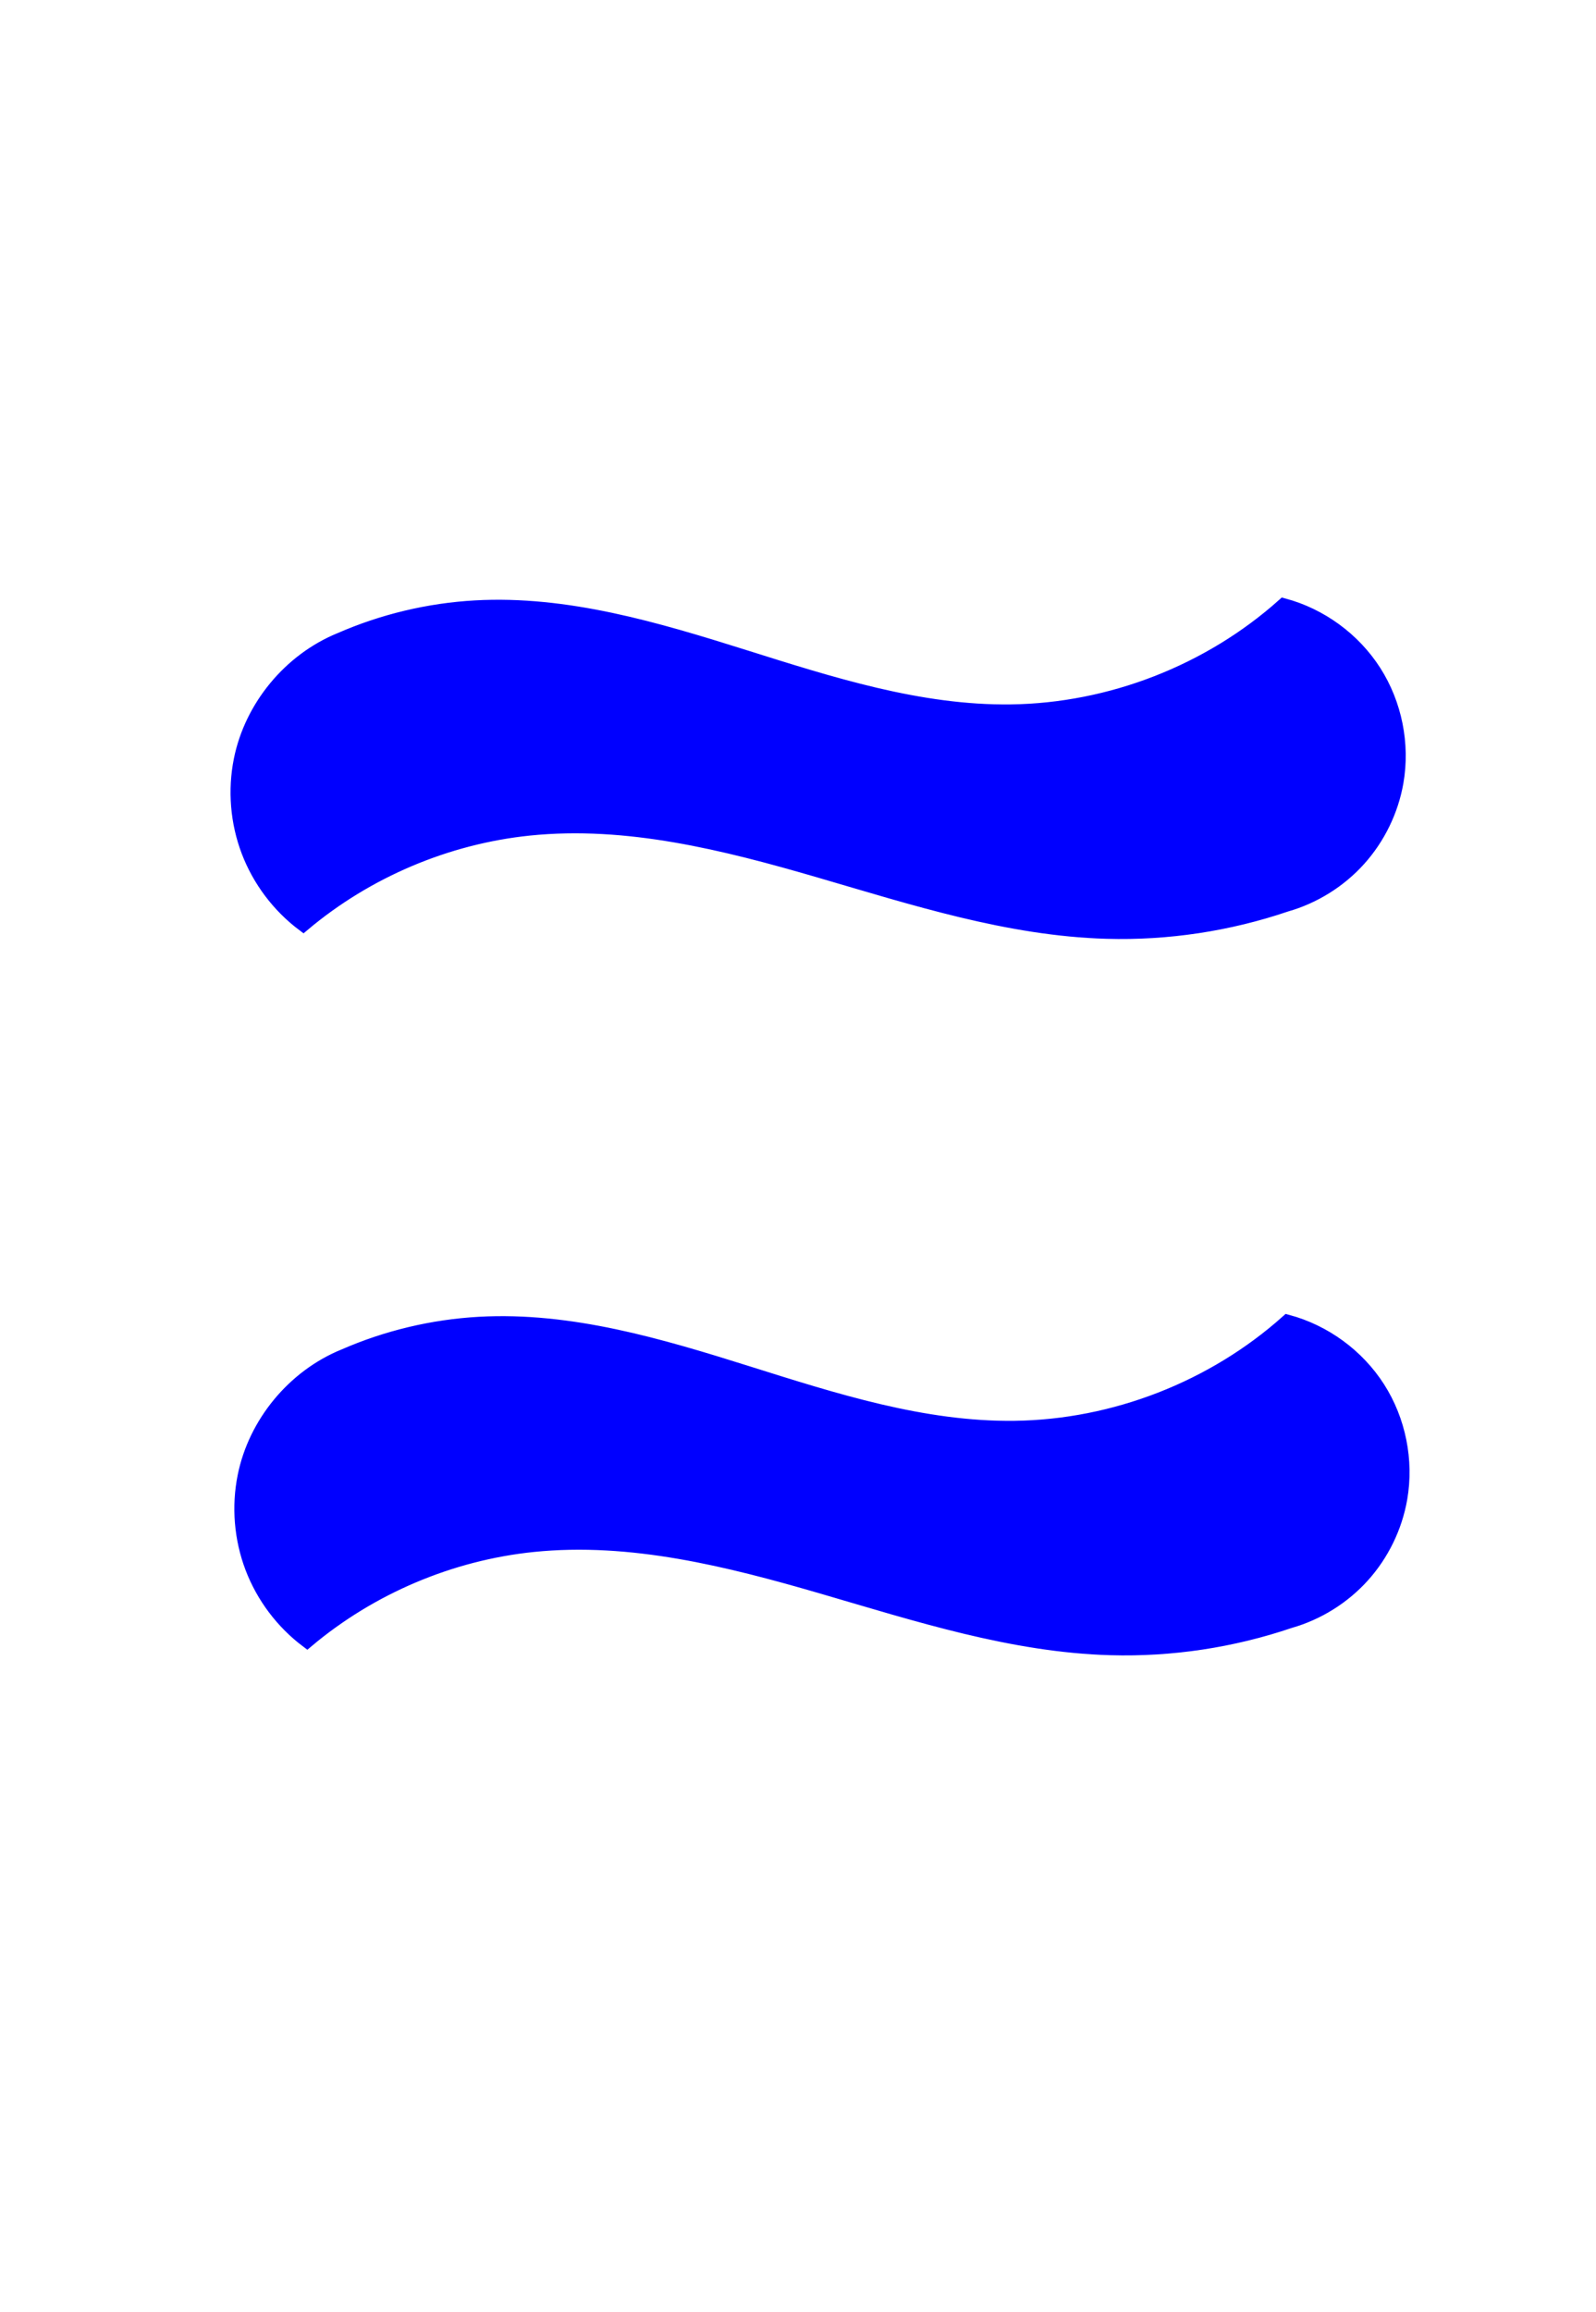<?xml version="1.0" encoding="UTF-8" standalone="no"?>
<!-- Created with Inkscape (http://www.inkscape.org/) -->

<svg
   xmlns:osb="http://www.openswatchbook.org/uri/2009/osb"
   xmlns:dc="http://purl.org/dc/elements/1.1/"
   xmlns:cc="http://creativecommons.org/ns#"
   xmlns:rdf="http://www.w3.org/1999/02/22-rdf-syntax-ns#"
   xmlns:svg="http://www.w3.org/2000/svg"
   xmlns="http://www.w3.org/2000/svg"
   xmlns:xlink="http://www.w3.org/1999/xlink"
   xmlns:sodipodi="http://sodipodi.sourceforge.net/DTD/sodipodi-0.dtd"
   xmlns:inkscape="http://www.inkscape.org/namespaces/inkscape"
   width="116"
   height="168"
   id="svg2"
   version="1.1"
   inkscape:version="0.48.3.1 r9886"
   sodipodi:docname="blue-open-wave-2.svg">
  <defs
     id="defs4">
    <inkscape:path-effect
       effect="spiro"
       id="path-effect3008"
       is_visible="true" />
    <inkscape:path-effect
       effect="spiro"
       id="path-effect3004"
       is_visible="true" />
    <linearGradient
       id="linearGradient5521"
       osb:paint="solid">
      <stop
         style="stop-color:#ff0000;stop-opacity:1;"
         offset="0"
         id="stop5523" />
    </linearGradient>
    <g
       transform="translate(302,82)"
       id="card7">
      <g
         id="card7_symbols"
         class="purple filled">
        <use
           xlink:href="#squiggle"
           transform="translate(47,37)"
           id="use8" />
      </g>
      <use
         xlink:href="#check"
         class="shown"
         id="card7_check" />
      <use
         xlink:href="#card-large"
         id="use11" />
    </g>
    <linearGradient
       id="linearGradient5399"
       osb:paint="solid">
      <stop
         style="stop-color:#000000;stop-opacity:1;"
         offset="0"
         id="stop5401" />
    </linearGradient>
    <linearGradient
       id="linearGradient5262"
       osb:paint="solid">
      <stop
         style="stop-color:#ffffff;stop-opacity:1;"
         offset="0"
         id="stop5264" />
    </linearGradient>
    <inkscape:path-effect
       effect="spiro"
       id="path-effect3008-9"
       is_visible="true" />
    <inkscape:path-effect
       effect="spiro"
       id="path-effect3008-2"
       is_visible="true" />
  </defs>
  <sodipodi:namedview
     id="base"
     pagecolor="#ffffff"
     bordercolor="#666666"
     borderopacity="1.0"
     inkscape:pageopacity="1"
     inkscape:pageshadow="2"
     inkscape:zoom="5.6"
     inkscape:cx="17.595089"
     inkscape:cy="86.011526"
     inkscape:document-units="px"
     inkscape:current-layer="layer1"
     showgrid="false"
     inkscape:window-width="1855"
     inkscape:window-height="1056"
     inkscape:window-x="65"
     inkscape:window-y="24"
     inkscape:window-maximized="1" />
  <g
     inkscape:label="Layer 1"
     inkscape:groupmode="layer"
     id="layer1"
     transform="translate(0,-884.362)">
    <path
       style="fill:none;stroke:#000000;stroke-width:1px;stroke-linecap:butt;stroke-linejoin:miter;stroke-opacity:1"
       d="m 117.683,32.64 c 70.963,-0.253 70.458,-0.505 70.458,-0.505 l 0.253,0.253"
       id="path3025"
       inkscape:connector-curvature="0"
       transform="translate(0,884.362)" />
    <path
       style="fill:none;stroke:#000000;stroke-width:1px;stroke-linecap:butt;stroke-linejoin:miter;stroke-opacity:1"
       d="m 117.43,81.632 c 76.014,0 76.014,0 76.014,0"
       id="path3027"
       inkscape:connector-curvature="0"
       transform="translate(0,884.362)" />
    <path
       style="fill:none;stroke:#000000;stroke-width:1px;stroke-linecap:butt;stroke-linejoin:miter;stroke-opacity:1"
       d="m 118.188,132.392 c 76.014,-1.263 76.014,-1.263 76.014,-1.263"
       id="path3029"
       inkscape:connector-curvature="0"
       transform="translate(0,884.362)" />
    <path
       style="fill:none;stroke:#000000;stroke-width:1px;stroke-linecap:butt;stroke-linejoin:miter;stroke-opacity:1"
       d="m 119.198,106.381 c 97.732,-0.505 97.732,-0.505 97.732,-0.505"
       id="path3031"
       inkscape:connector-curvature="0"
       transform="translate(0,884.362)" />
    <path
       style="fill:none;stroke:#000000;stroke-width:1px;stroke-linecap:butt;stroke-linejoin:miter;stroke-opacity:1"
       d="m 119.198,56.126 c 98.49,-1.263 98.49,-1.515 98.49,-1.515"
       id="path3033"
       inkscape:connector-curvature="0"
       transform="translate(0,884.362)" />
    <rect
       style="fill:none;stroke:#0000f3;stroke-opacity:1"
       id="rect3959"
       width="0.179"
       height="160.536"
       x="-21.25"
       y="891.648" />
    <path
       style="fill:#0000ff;stroke:#0000ff;stroke-width:1px;stroke-linecap:butt;stroke-linejoin:miter;stroke-opacity:1;fill-opacity:1"
       d="m 25,982.898 c 3.1,-1.357 6.443,-2.154 9.821,-2.344 6.633,-0.372 13.155,1.574 19.493,3.568 6.338,1.994 12.792,4.077 19.435,3.991 7.244,-0.094 14.421,-2.888 19.822,-7.715 2.697,0.721 5.101,2.481 6.604,4.833 1.503,2.352 2.089,5.274 1.61,8.024 -0.362,2.079 -1.321,4.051 -2.733,5.62 -1.412,1.569 -3.272,2.73 -5.302,3.308 -4.183,1.421 -8.62,2.09 -13.036,1.964 -7.14,-0.203 -14.039,-2.444 -20.896,-4.442 -6.857,-1.998 -13.963,-3.788 -21.068,-3.058 -6.006,0.617 -11.809,3.077 -16.429,6.964 -1.798,-1.353 -3.204,-3.221 -4.005,-5.324 -0.801,-2.103 -0.994,-4.433 -0.55,-6.639 0.777,-3.864 3.584,-7.261 7.234,-8.751"
       id="path3006"
       inkscape:path-effect="#path-effect3008"
       inkscape:original-d="m 25,982.89788 c 0,0 -0.317459,-1.81043 9.820991,-2.34394 10.13845,-0.53351 20.832121,-19.37423 38.928311,7.559 18.09619,26.93326 19.828858,-7.68399 19.822127,-7.71506 0,0 -17994977.571429,8.95833 8.214291,12.85714 17994987.21428,3.89881 -8.035721,8.92858 -8.035721,8.92858 0,0 -2.509963,0.4433 -13.035713,1.9643 -10.525752,1.521 -29.668339,-9.17107 -41.964286,-7.50002 -12.295948,1.67104 -16.428572,6.96432 -16.428572,6.96432 0,0 -4.584252,-8.15435 -4.55495,-11.96364 C 17.796698,987.71976 25,982.89788 25,982.89788 z"
       inkscape:connector-curvature="0"
       sodipodi:nodetypes="czzczczzcsc" />
    <path
       style="fill:#0000ff;stroke:#0000ff;stroke-width:1px;stroke-linecap:butt;stroke-linejoin:miter;stroke-opacity:1;fill-opacity:1"
       d="m 24.723,930.837 c 3.1,-1.357 6.443,-2.154 9.821,-2.344 6.633,-0.372 13.155,1.574 19.493,3.568 6.338,1.994 12.792,4.077 19.435,3.991 7.244,-0.094 14.421,-2.888 19.822,-7.715 2.697,0.721 5.101,2.481 6.604,4.833 1.503,2.352 2.089,5.274 1.61,8.024 -0.362,2.079 -1.321,4.051 -2.733,5.62 -1.412,1.569 -3.272,2.73 -5.302,3.308 -4.183,1.421 -8.62,2.09 -13.036,1.964 -7.14,-0.203 -14.039,-2.444 -20.896,-4.442 -6.857,-1.998 -13.963,-3.788 -21.068,-3.058 -6.006,0.617 -11.809,3.077 -16.429,6.964 -1.798,-1.353 -3.204,-3.221 -4.005,-5.324 -0.801,-2.103 -0.994,-4.433 -0.55,-6.639 0.777,-3.864 3.584,-7.261 7.234,-8.751"
       id="path3006-8"
       inkscape:path-effect="#path-effect3008-9"
       inkscape:original-d="m 24.722992,930.83685 c 0,0 -0.317459,-1.81043 9.820991,-2.34394 10.13845,-0.53351 20.832121,-19.37423 38.928313,7.559 18.09619,26.93324 19.82886,-7.68399 19.82212,-7.71506 0,0 -17994977.294416,8.95833 8.214294,12.85714 17994987.49129,3.89881 -8.035724,8.92857 -8.035724,8.92857 0,0 -2.50996,0.44329 -13.03571,1.96429 -10.52575,1.521 -29.668337,-9.17105 -41.964284,-7.5 -12.295948,1.67104 -16.428572,6.96428 -16.428572,6.96428 0,0 -4.584253,-8.15431 -4.554951,-11.9636 0.03022,-3.9288 7.233523,-8.75068 7.233523,-8.75068 z"
       inkscape:connector-curvature="0"
       sodipodi:nodetypes="czzczczzcsc" />
  </g>
</svg>
